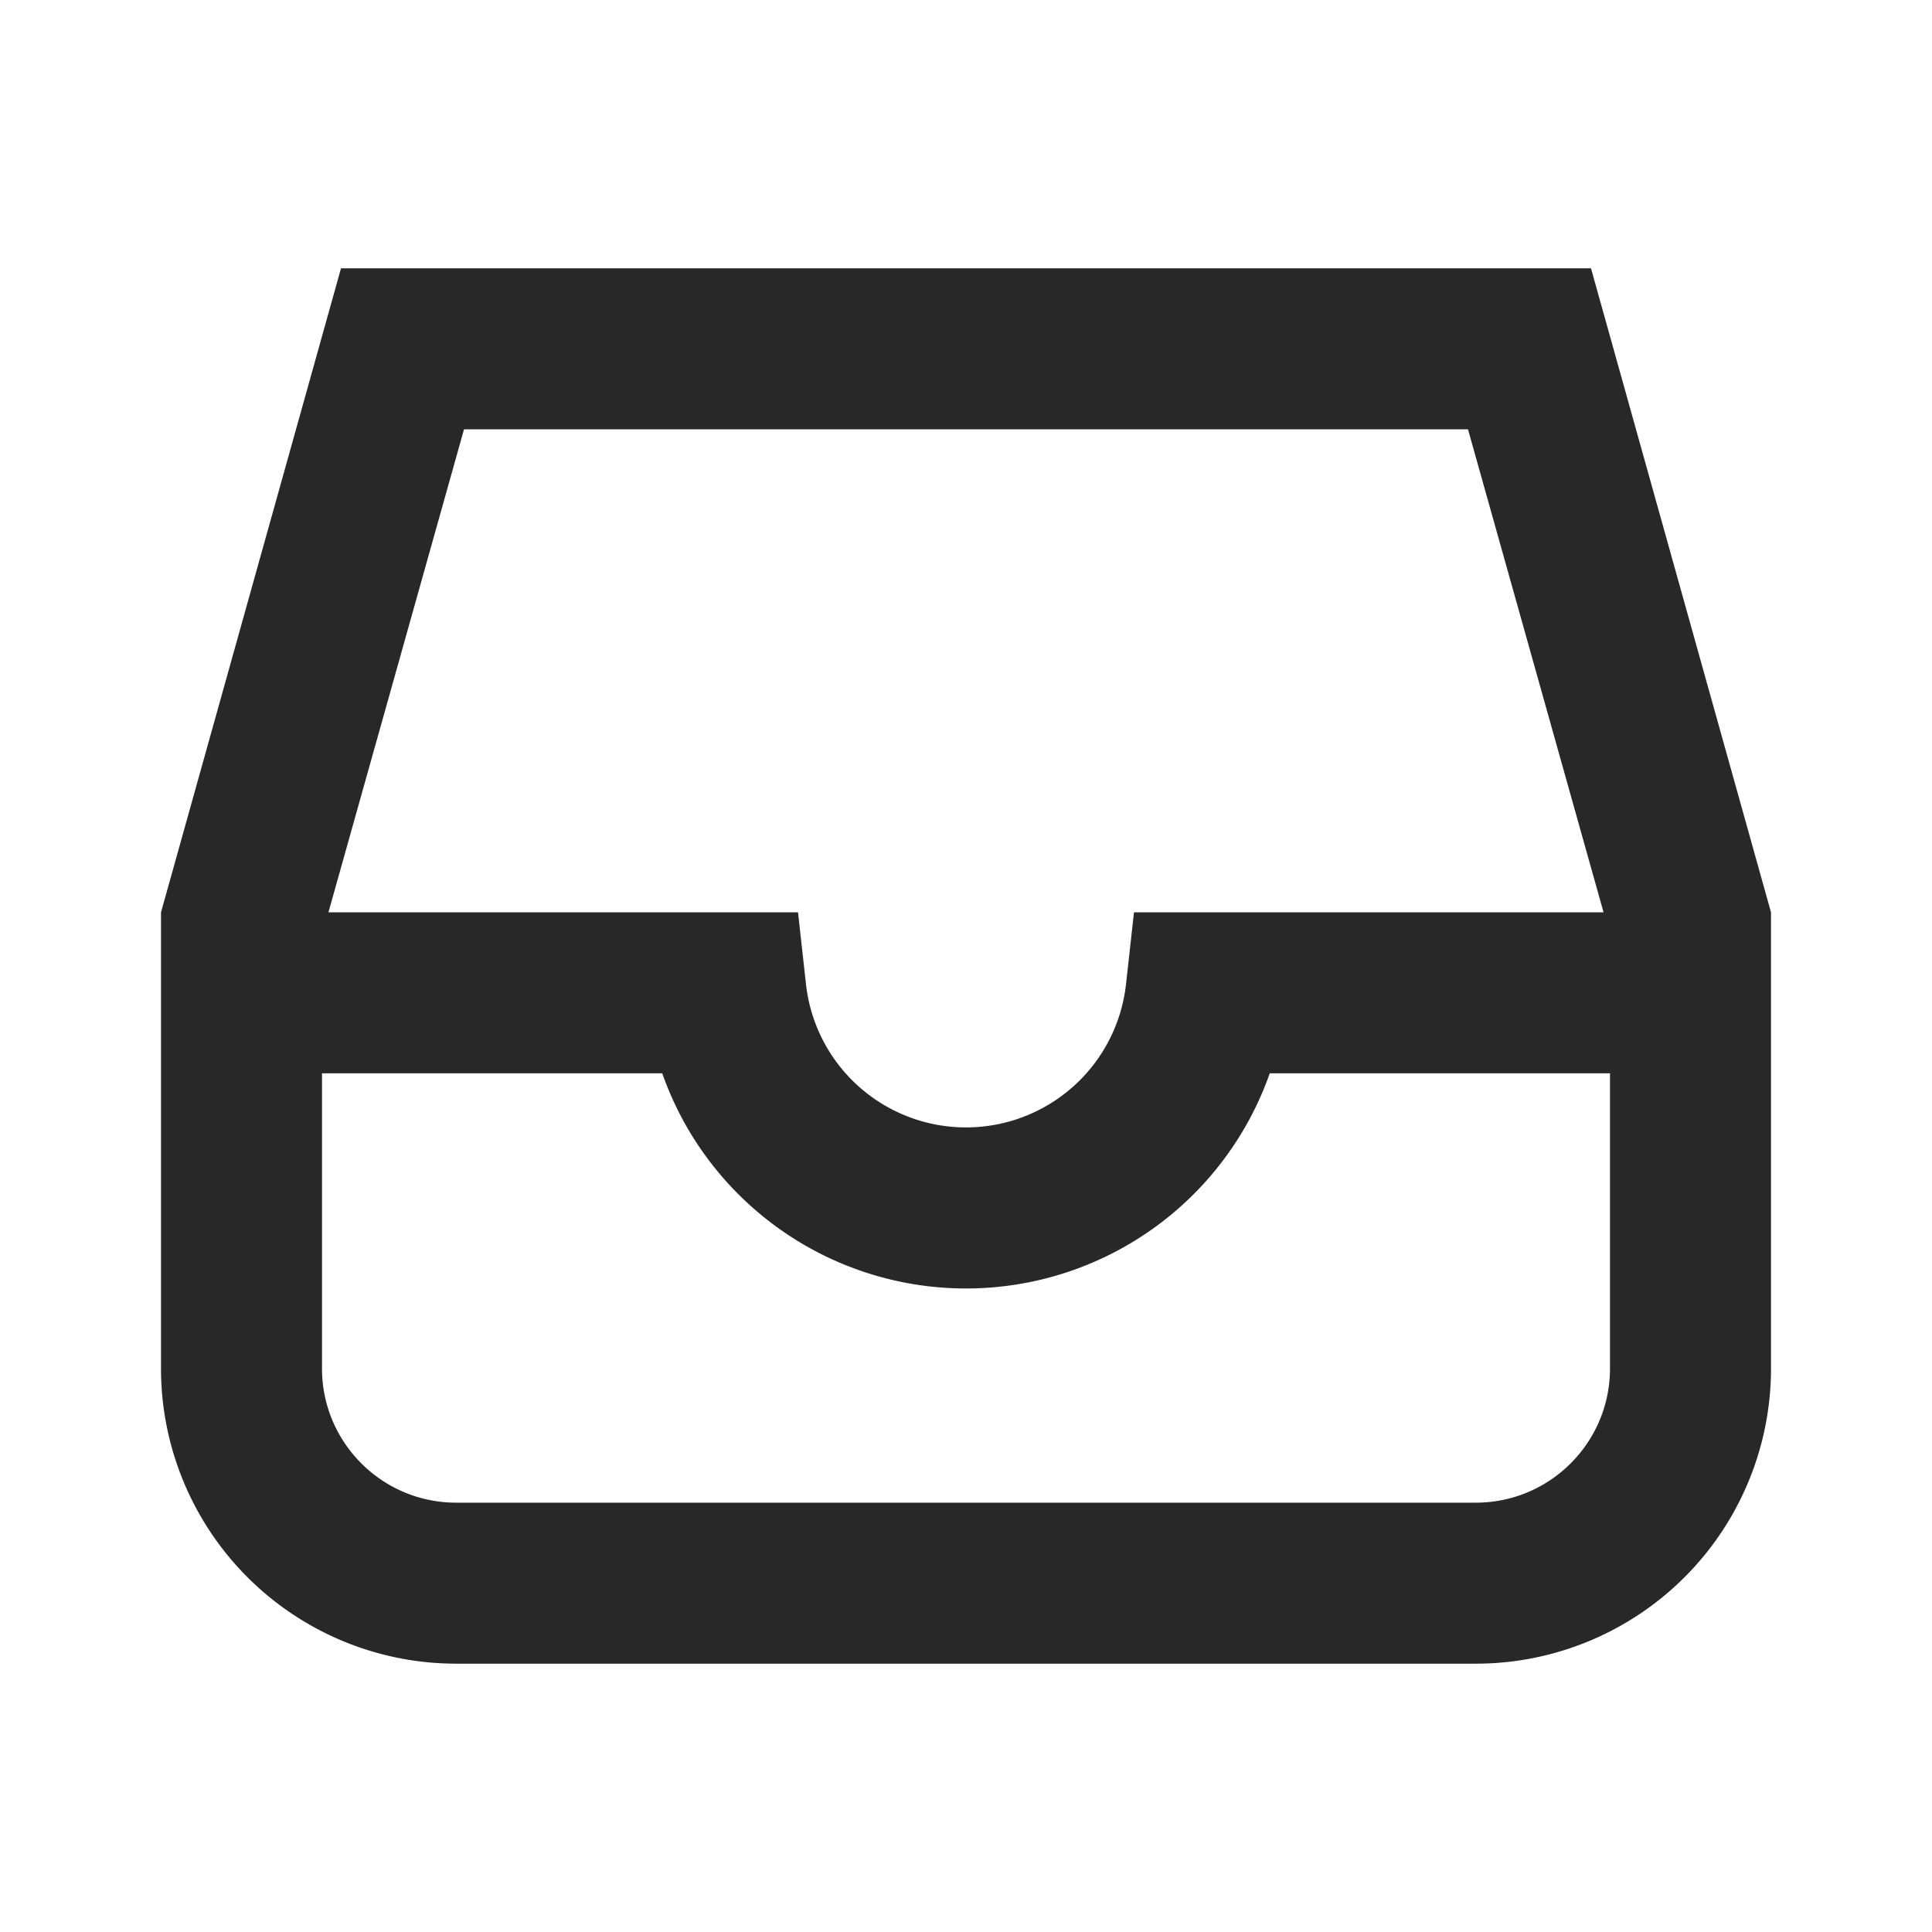 <svg xmlns="http://www.w3.org/2000/svg" style="color: transparent; fill: #28282A;" viewBox="0 0 18 18"><path clip-rule="evenodd" d="M3.177 2.5L1.5 8.5v4.25a2.75 2.75 0 002.75 2.75h9.5a2.75 2.75 0 002.75-2.75V8.5l-1.677-6H3.177zm11.763 6L13.677 4H4.323L3.06 8.5h4.375l.074.668a1.5 1.5 0 002.982 0l.074-.668h4.375zM3 12.75V10h3.17a3 3 0 005.66 0H15v2.75c0 .69-.56 1.25-1.25 1.25h-9.5C3.56 14 3 13.44 3 12.75z" fill-rule="evenodd"></path></svg>